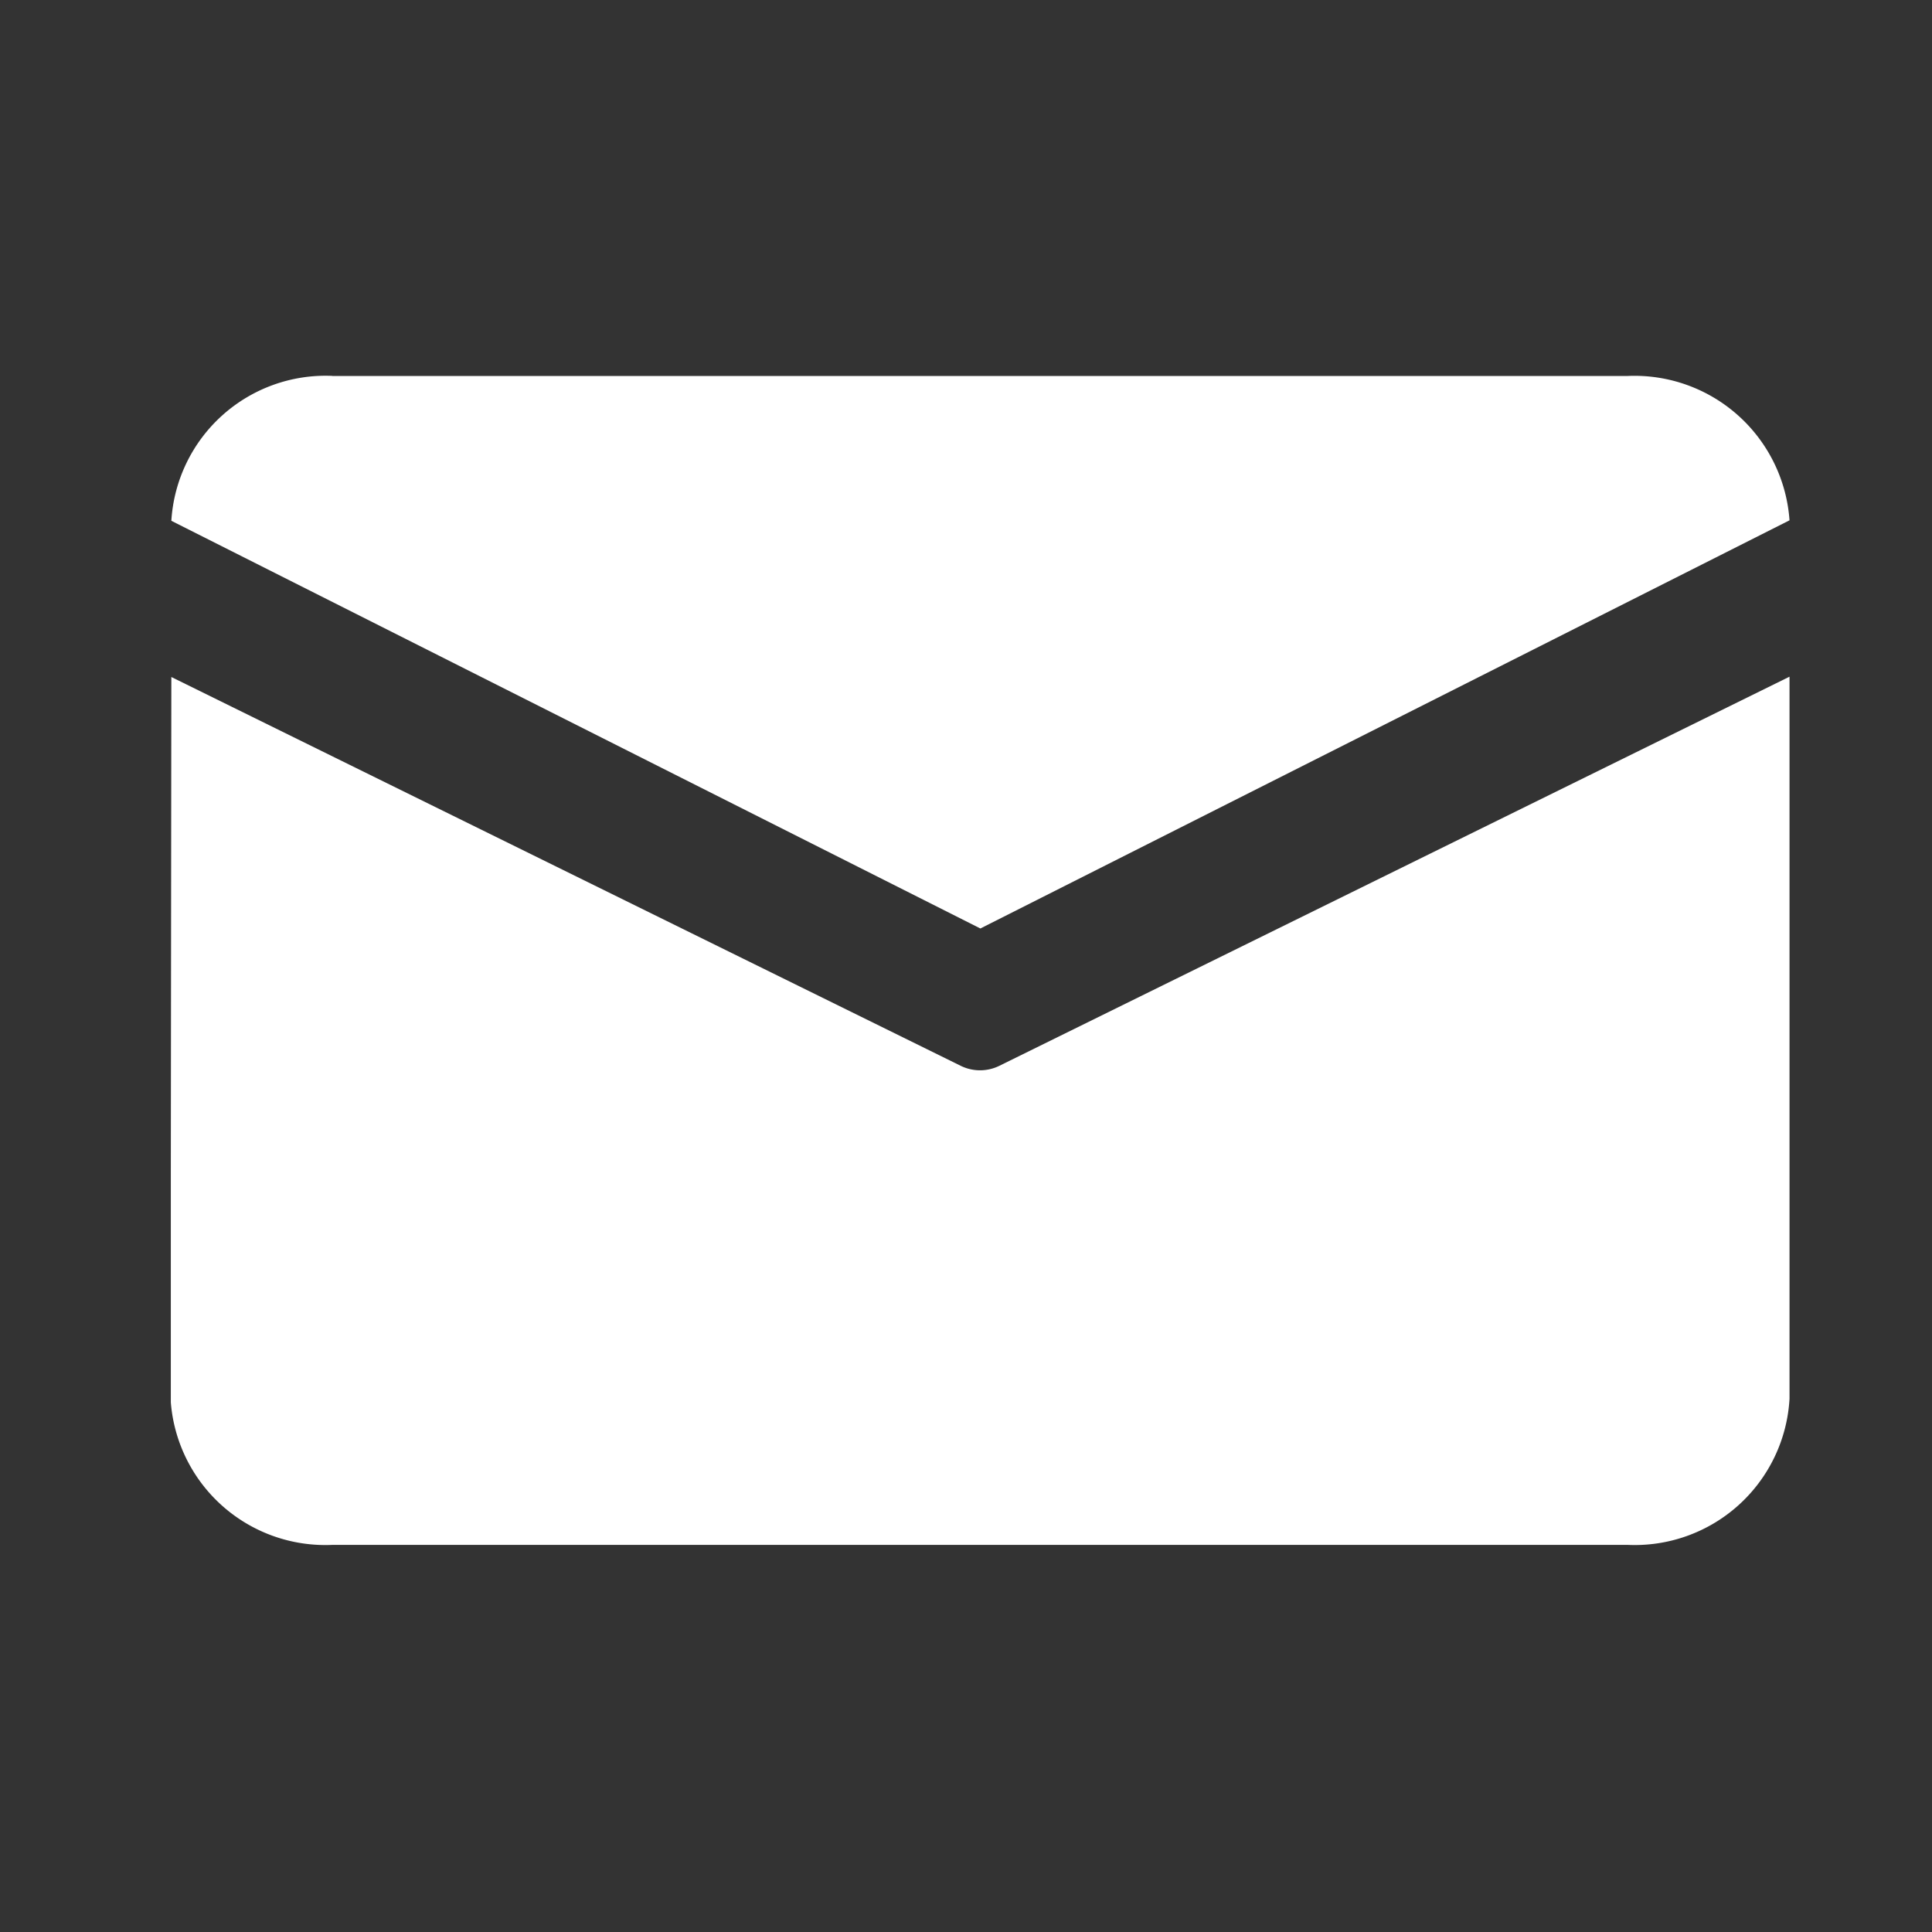 <svg xmlns="http://www.w3.org/2000/svg" xmlns:xlink="http://www.w3.org/1999/xlink" width="48" height="48" viewBox="0 0 48 48"><rect x="0" y="0" width="48" height="48" fill="#333333" stroke="none"/><defs><style>.a{fill:#fff;}.b{fill:none;}.c{clip-path:url(#a);}</style><clipPath id="a"><rect class="a" width="40.22" height="29.104"/></clipPath></defs><g transform="translate(-1201 -5250)"><rect class="b" width="48" height="48" transform="translate(1201 5250)"/><g transform="translate(591.244 4991.328)"><g transform="translate(614 268)"><g class="c" transform="translate(0 0)"><path class="a" d="M617.9,268.24H650.08a3.862,3.862,0,0,1,4.023,3.586L634,281.967l-20.1-10.129a3.84,3.84,0,0,1,4-3.6Zm-4,7.479-.019,17.933a3.851,3.851,0,0,0,4.023,3.629H650.08a3.852,3.852,0,0,0,4.023-3.629V275.711l-19.63,9.667a1.088,1.088,0,0,1-.963,0Zm0,0" transform="translate(-613.887 -268.227)"/></g></g></g></g></svg>